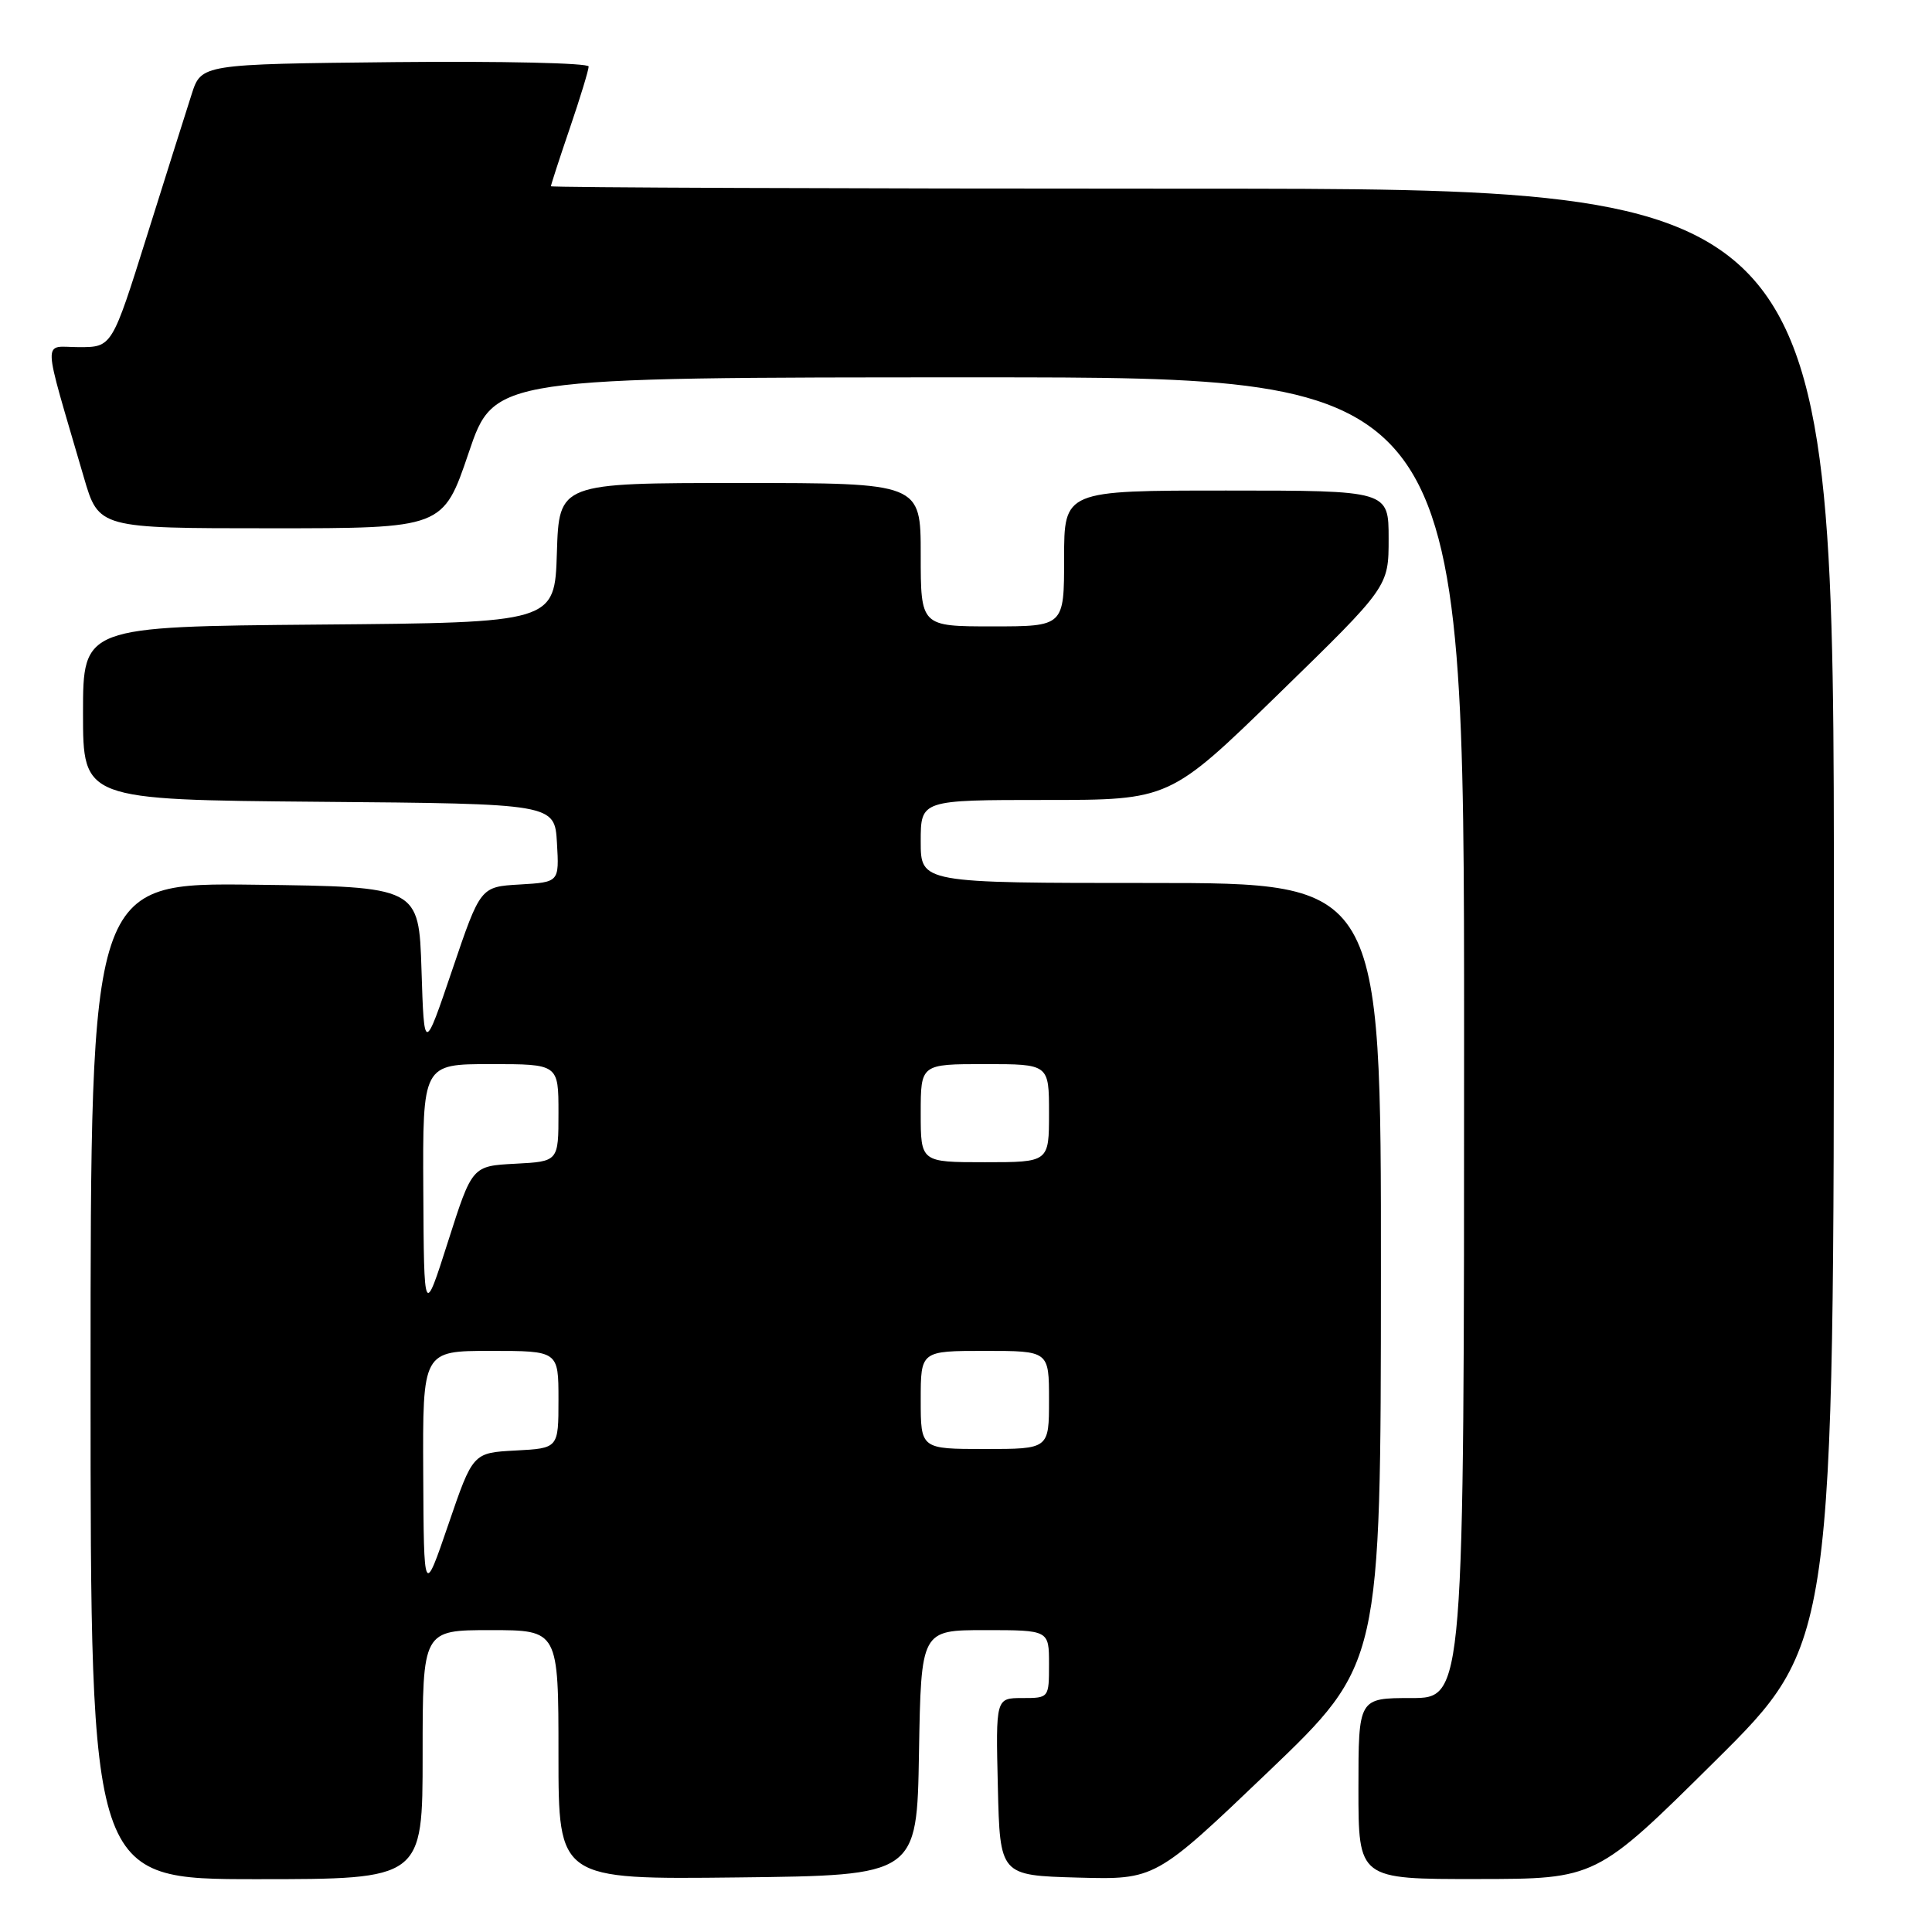 <?xml version="1.0" encoding="UTF-8" standalone="no"?>
<!DOCTYPE svg PUBLIC "-//W3C//DTD SVG 1.1//EN" "http://www.w3.org/Graphics/SVG/1.1/DTD/svg11.dtd" >
<svg xmlns="http://www.w3.org/2000/svg" xmlns:xlink="http://www.w3.org/1999/xlink" version="1.1" viewBox="0 0 256 256">
 <g >
 <path fill="currentColor"
d=" M 56.00 232.50 C 56.00 216.00 56.00 216.00 65.00 216.00 C 74.00 216.00 74.00 216.00 74.00 232.52 C 74.00 249.04 74.00 249.04 97.75 248.77 C 121.50 248.50 121.50 248.50 121.77 232.25 C 122.05 216.00 122.05 216.00 130.52 216.00 C 139.00 216.00 139.00 216.00 139.00 220.50 C 139.00 224.98 138.99 225.00 135.47 225.00 C 131.94 225.00 131.94 225.00 132.22 236.75 C 132.50 248.50 132.50 248.50 142.80 248.79 C 153.09 249.07 153.09 249.07 168.03 234.79 C 182.96 220.50 182.96 220.50 182.98 168.75 C 183.00 117.00 183.00 117.00 152.50 117.00 C 122.00 117.00 122.00 117.00 122.00 111.50 C 122.00 106.00 122.00 106.00 138.50 106.00 C 154.99 106.00 154.99 106.00 169.50 91.87 C 184.00 77.74 184.00 77.74 184.00 71.37 C 184.00 65.00 184.00 65.00 162.50 65.00 C 141.00 65.00 141.00 65.00 141.00 74.00 C 141.00 83.00 141.00 83.00 131.50 83.00 C 122.00 83.00 122.00 83.00 122.00 73.50 C 122.00 64.00 122.00 64.00 98.04 64.00 C 74.08 64.00 74.08 64.00 73.79 73.25 C 73.50 82.50 73.50 82.50 42.25 82.76 C 11.00 83.03 11.00 83.03 11.00 94.50 C 11.00 105.97 11.00 105.97 42.25 106.24 C 73.50 106.50 73.50 106.50 73.80 111.70 C 74.10 116.89 74.10 116.89 68.88 117.20 C 63.66 117.50 63.66 117.50 59.93 128.50 C 56.20 139.50 56.20 139.50 55.85 128.50 C 55.50 117.50 55.50 117.50 33.75 117.23 C 12.00 116.96 12.00 116.96 12.00 182.98 C 12.00 249.00 12.00 249.00 34.00 249.00 C 56.00 249.00 56.00 249.00 56.00 232.50 Z  M 227.25 233.36 C 243.00 217.75 243.00 217.75 243.00 121.37 C 243.00 25.00 243.00 25.00 158.00 25.00 C 111.25 25.00 73.00 24.85 73.00 24.68 C 73.00 24.50 74.12 21.04 75.50 17.00 C 76.88 12.96 78.00 9.27 78.00 8.81 C 78.00 8.35 66.45 8.09 52.33 8.23 C 26.67 8.50 26.67 8.50 25.39 12.50 C 24.68 14.70 22.02 23.14 19.47 31.25 C 14.84 46.00 14.84 46.00 10.47 46.00 C 5.57 46.00 5.50 44.00 11.11 63.25 C 13.08 70.00 13.08 70.00 35.90 70.00 C 58.71 70.00 58.71 70.00 62.10 60.00 C 65.48 50.00 65.48 50.00 129.74 50.00 C 194.00 50.00 194.00 50.00 194.00 137.50 C 194.00 225.00 194.00 225.00 187.00 225.00 C 180.00 225.00 180.00 225.00 180.00 237.00 C 180.00 249.00 180.00 249.00 195.75 248.98 C 211.50 248.97 211.50 248.97 227.25 233.36 Z  M 56.08 195.25 C 56.00 179.00 56.00 179.00 65.00 179.00 C 74.00 179.00 74.00 179.00 74.00 185.45 C 74.00 191.90 74.00 191.90 68.33 192.20 C 62.66 192.50 62.66 192.50 59.41 202.00 C 56.16 211.50 56.16 211.50 56.08 195.25 Z  M 122.00 185.50 C 122.00 179.00 122.00 179.00 130.50 179.00 C 139.00 179.00 139.00 179.00 139.00 185.50 C 139.00 192.00 139.00 192.00 130.50 192.00 C 122.00 192.00 122.00 192.00 122.00 185.50 Z  M 56.09 157.75 C 56.00 141.00 56.00 141.00 65.00 141.00 C 74.00 141.00 74.00 141.00 74.00 147.45 C 74.00 153.90 74.00 153.90 68.28 154.20 C 62.56 154.50 62.56 154.50 59.37 164.50 C 56.18 174.50 56.18 174.50 56.09 157.75 Z  M 122.00 147.50 C 122.00 141.00 122.00 141.00 130.50 141.00 C 139.00 141.00 139.00 141.00 139.00 147.50 C 139.00 154.00 139.00 154.00 130.50 154.00 C 122.00 154.00 122.00 154.00 122.00 147.50 Z "/>
</g>
</svg>